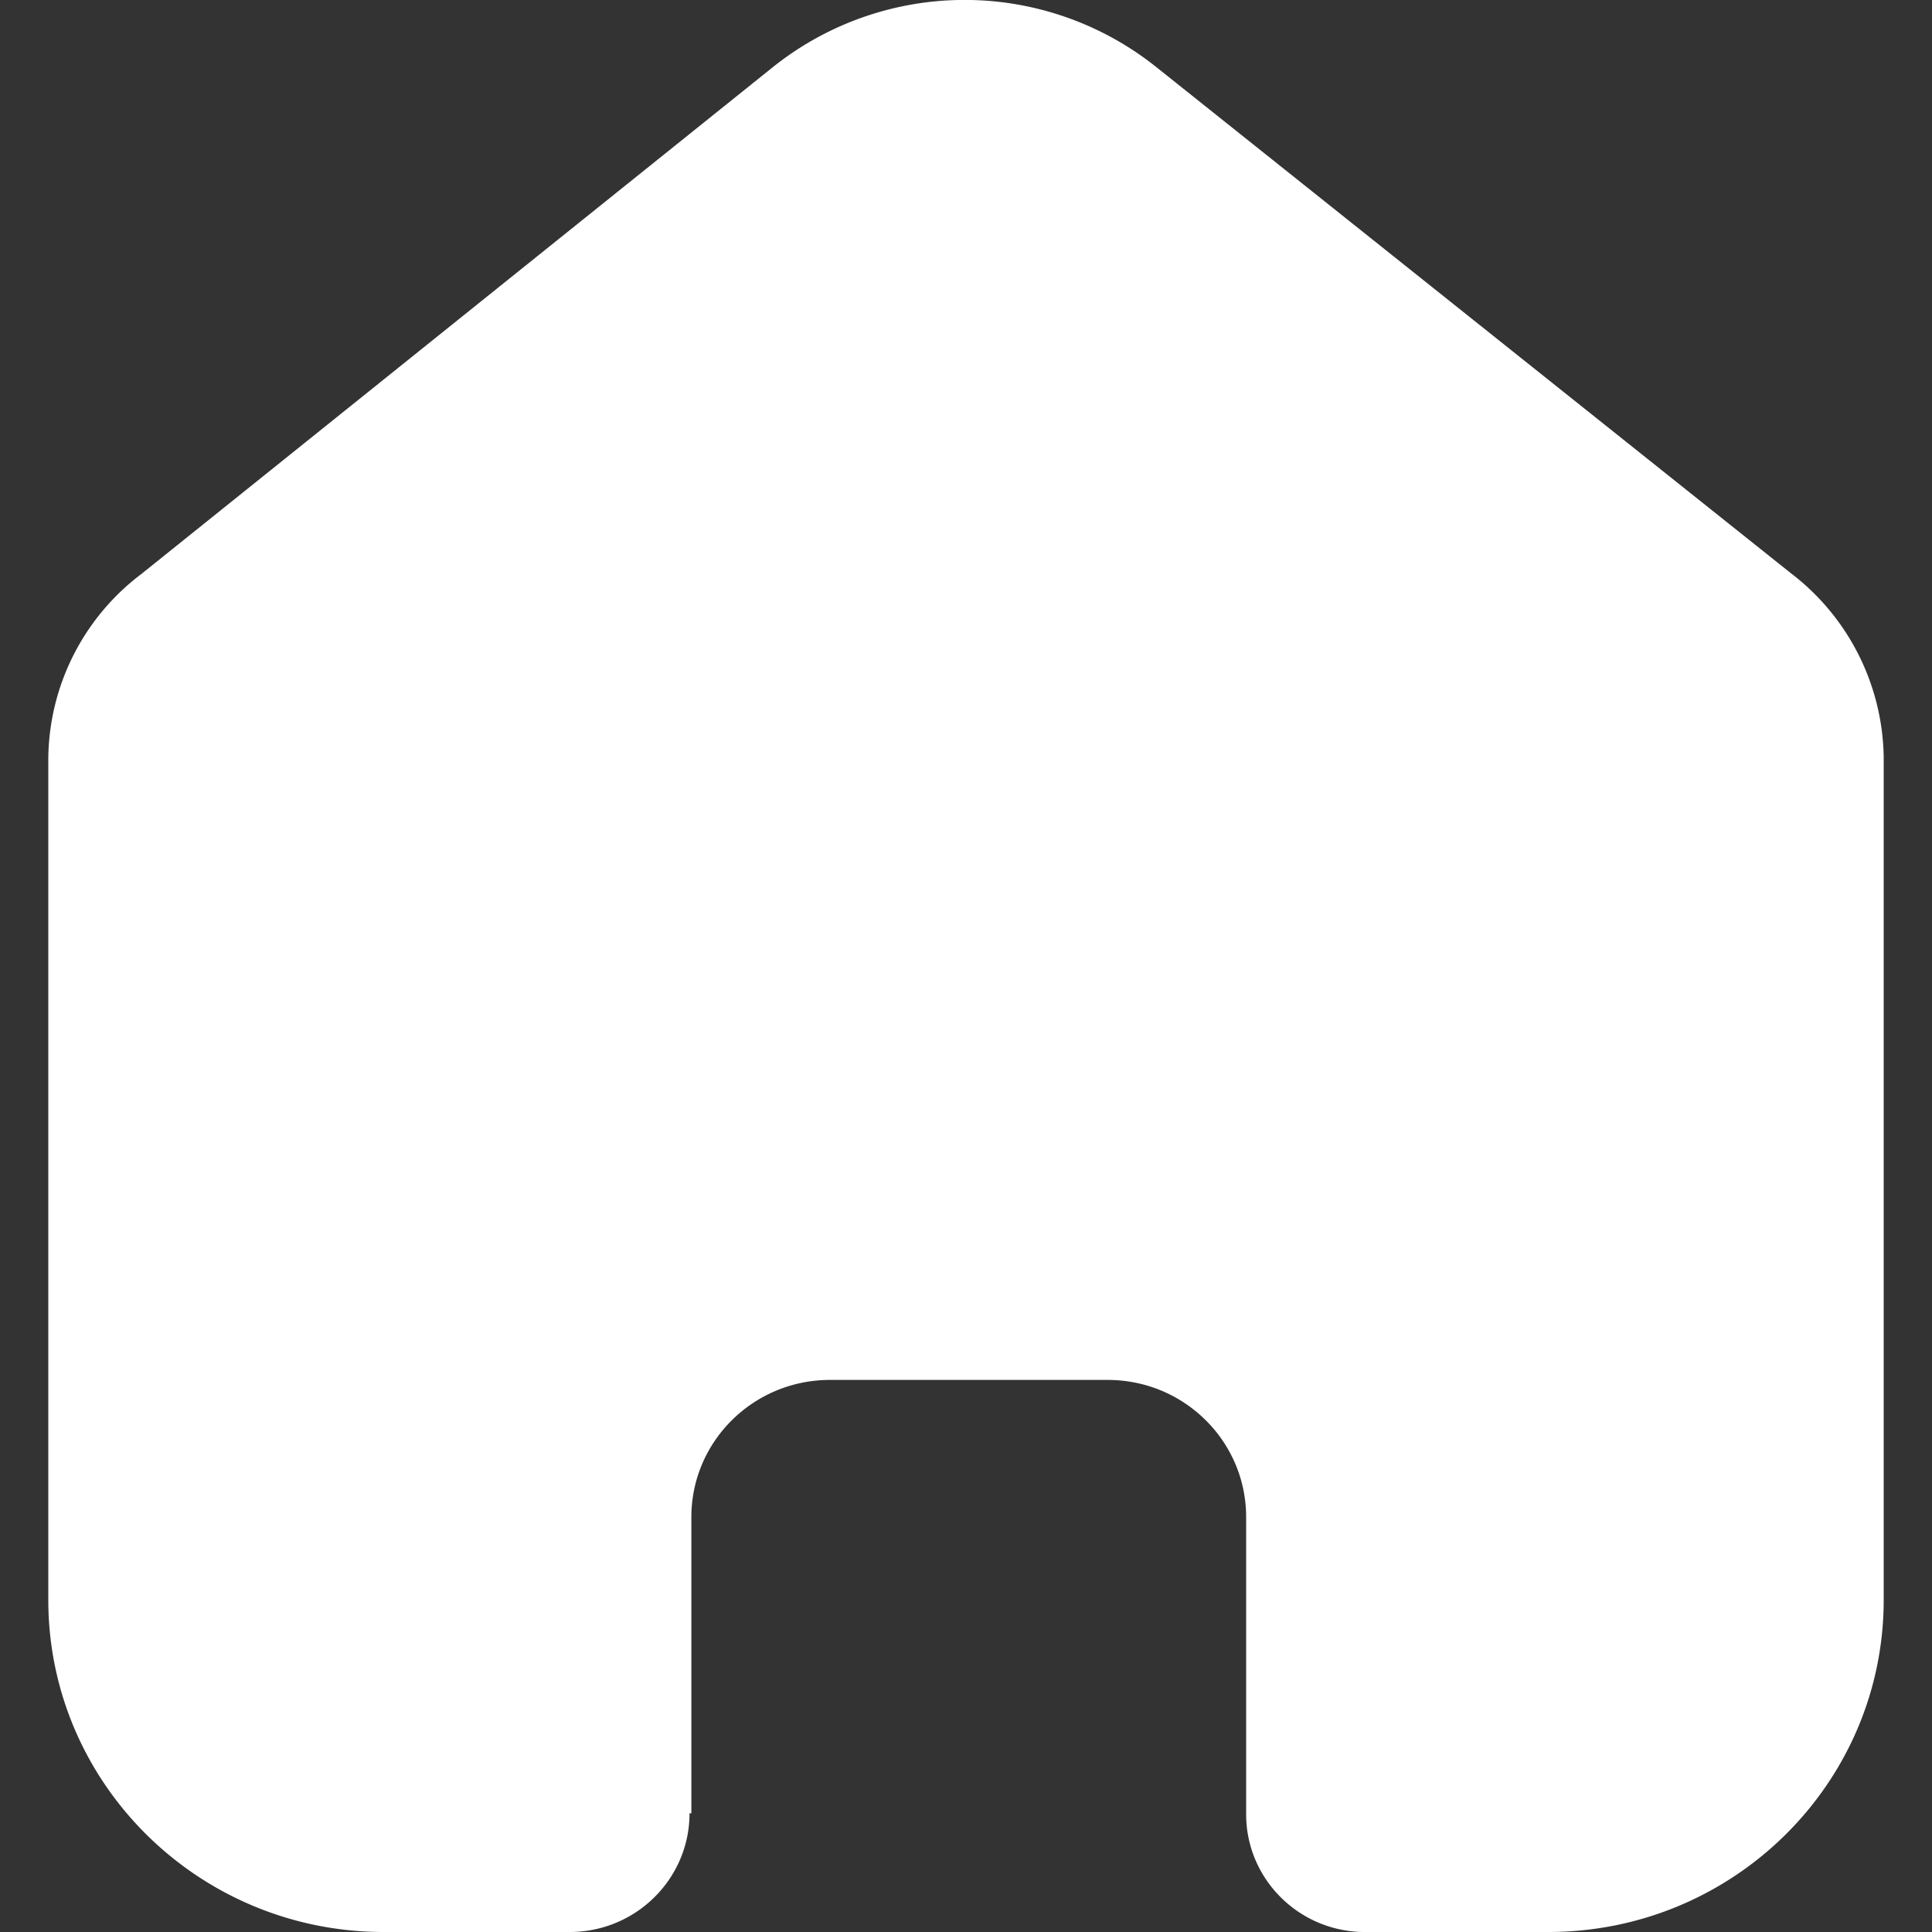 <svg xmlns="http://www.w3.org/2000/svg" fill="none" viewBox="0 0 20 20">
  <rect x="0" y="0" width="20" height="20" fill="#333333" stroke="none"/>
  <path fill="#fff" fill-rule="evenodd" d="M7.157 18.771v-3.066c0-.78.636-1.414 1.424-1.42h2.886c.792 0 1.433.636 1.433 1.42v3.076c0 .662.534 1.204 1.203 1.219h1.924c1.918 0 3.473-1.54 3.473-3.438V7.838a2.44 2.44 0 0 0-.962-1.905L11.958.685a3.18 3.18 0 0 0-3.945 0L1.462 5.943A2.42 2.42 0 0 0 .5 7.847v8.715C.5 18.46 2.055 20 3.973 20h1.924c.685 0 1.241-.55 1.241-1.229" clip-rule="evenodd"/>
</svg>
